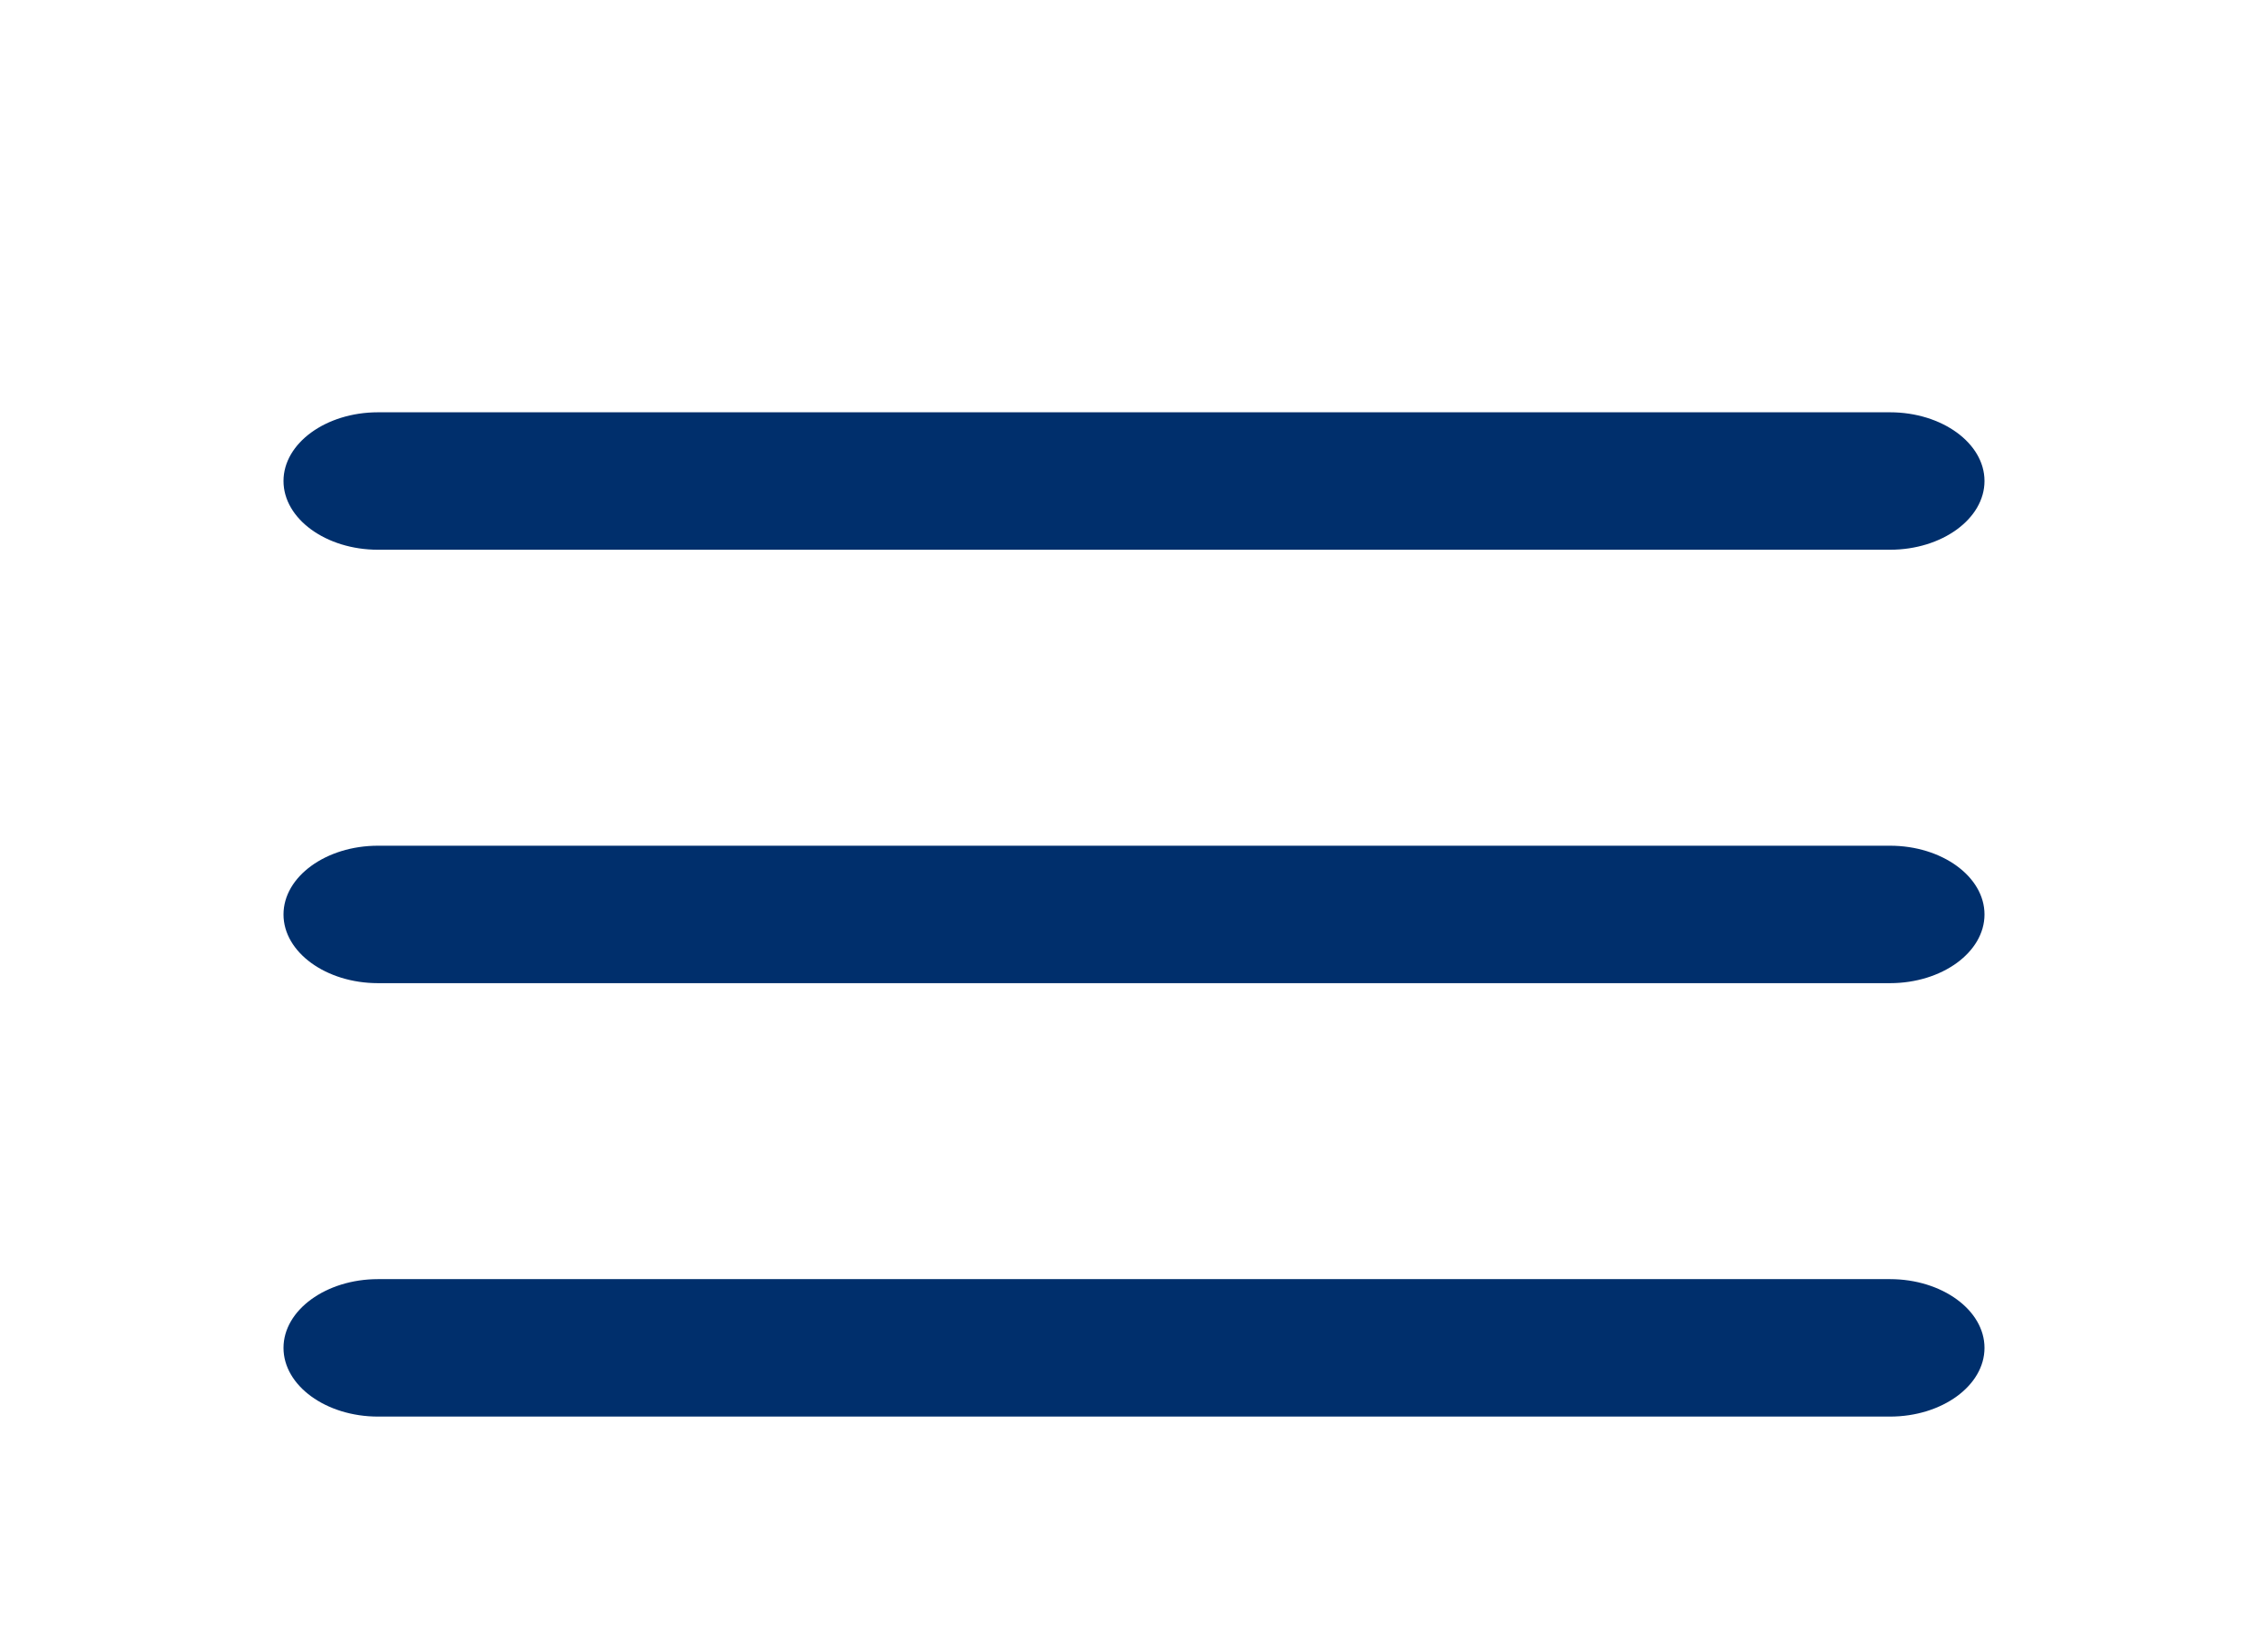 <svg width="44" height="32" viewBox="0 0 44 32" fill="none" xmlns="http://www.w3.org/2000/svg">
<g id="menu_24px">
<path id="icon/navigation/menu_24px" fill-rule="evenodd" clip-rule="evenodd" d="M7.333 10.667C6.325 10.667 5.5 10.067 5.5 9.333C5.5 8.6 6.325 8 7.333 8H36.667C37.675 8 38.5 8.6 38.5 9.333C38.5 10.067 37.675 10.667 36.667 10.667H7.333ZM7.333 19.077H36.667C37.675 19.077 38.5 18.477 38.5 17.744C38.5 17.01 37.675 16.41 36.667 16.41H7.333C6.325 16.41 5.5 17.01 5.5 17.744C5.5 18.477 6.325 19.077 7.333 19.077ZM7.333 27.487H36.667C37.675 27.487 38.5 26.887 38.5 26.154C38.5 25.421 37.675 24.82 36.667 24.82H7.333C6.325 24.82 5.5 25.421 5.5 26.154C5.5 26.887 6.325 27.487 7.333 27.487Z" fill="#002F6C"/>
</g>
</svg>
